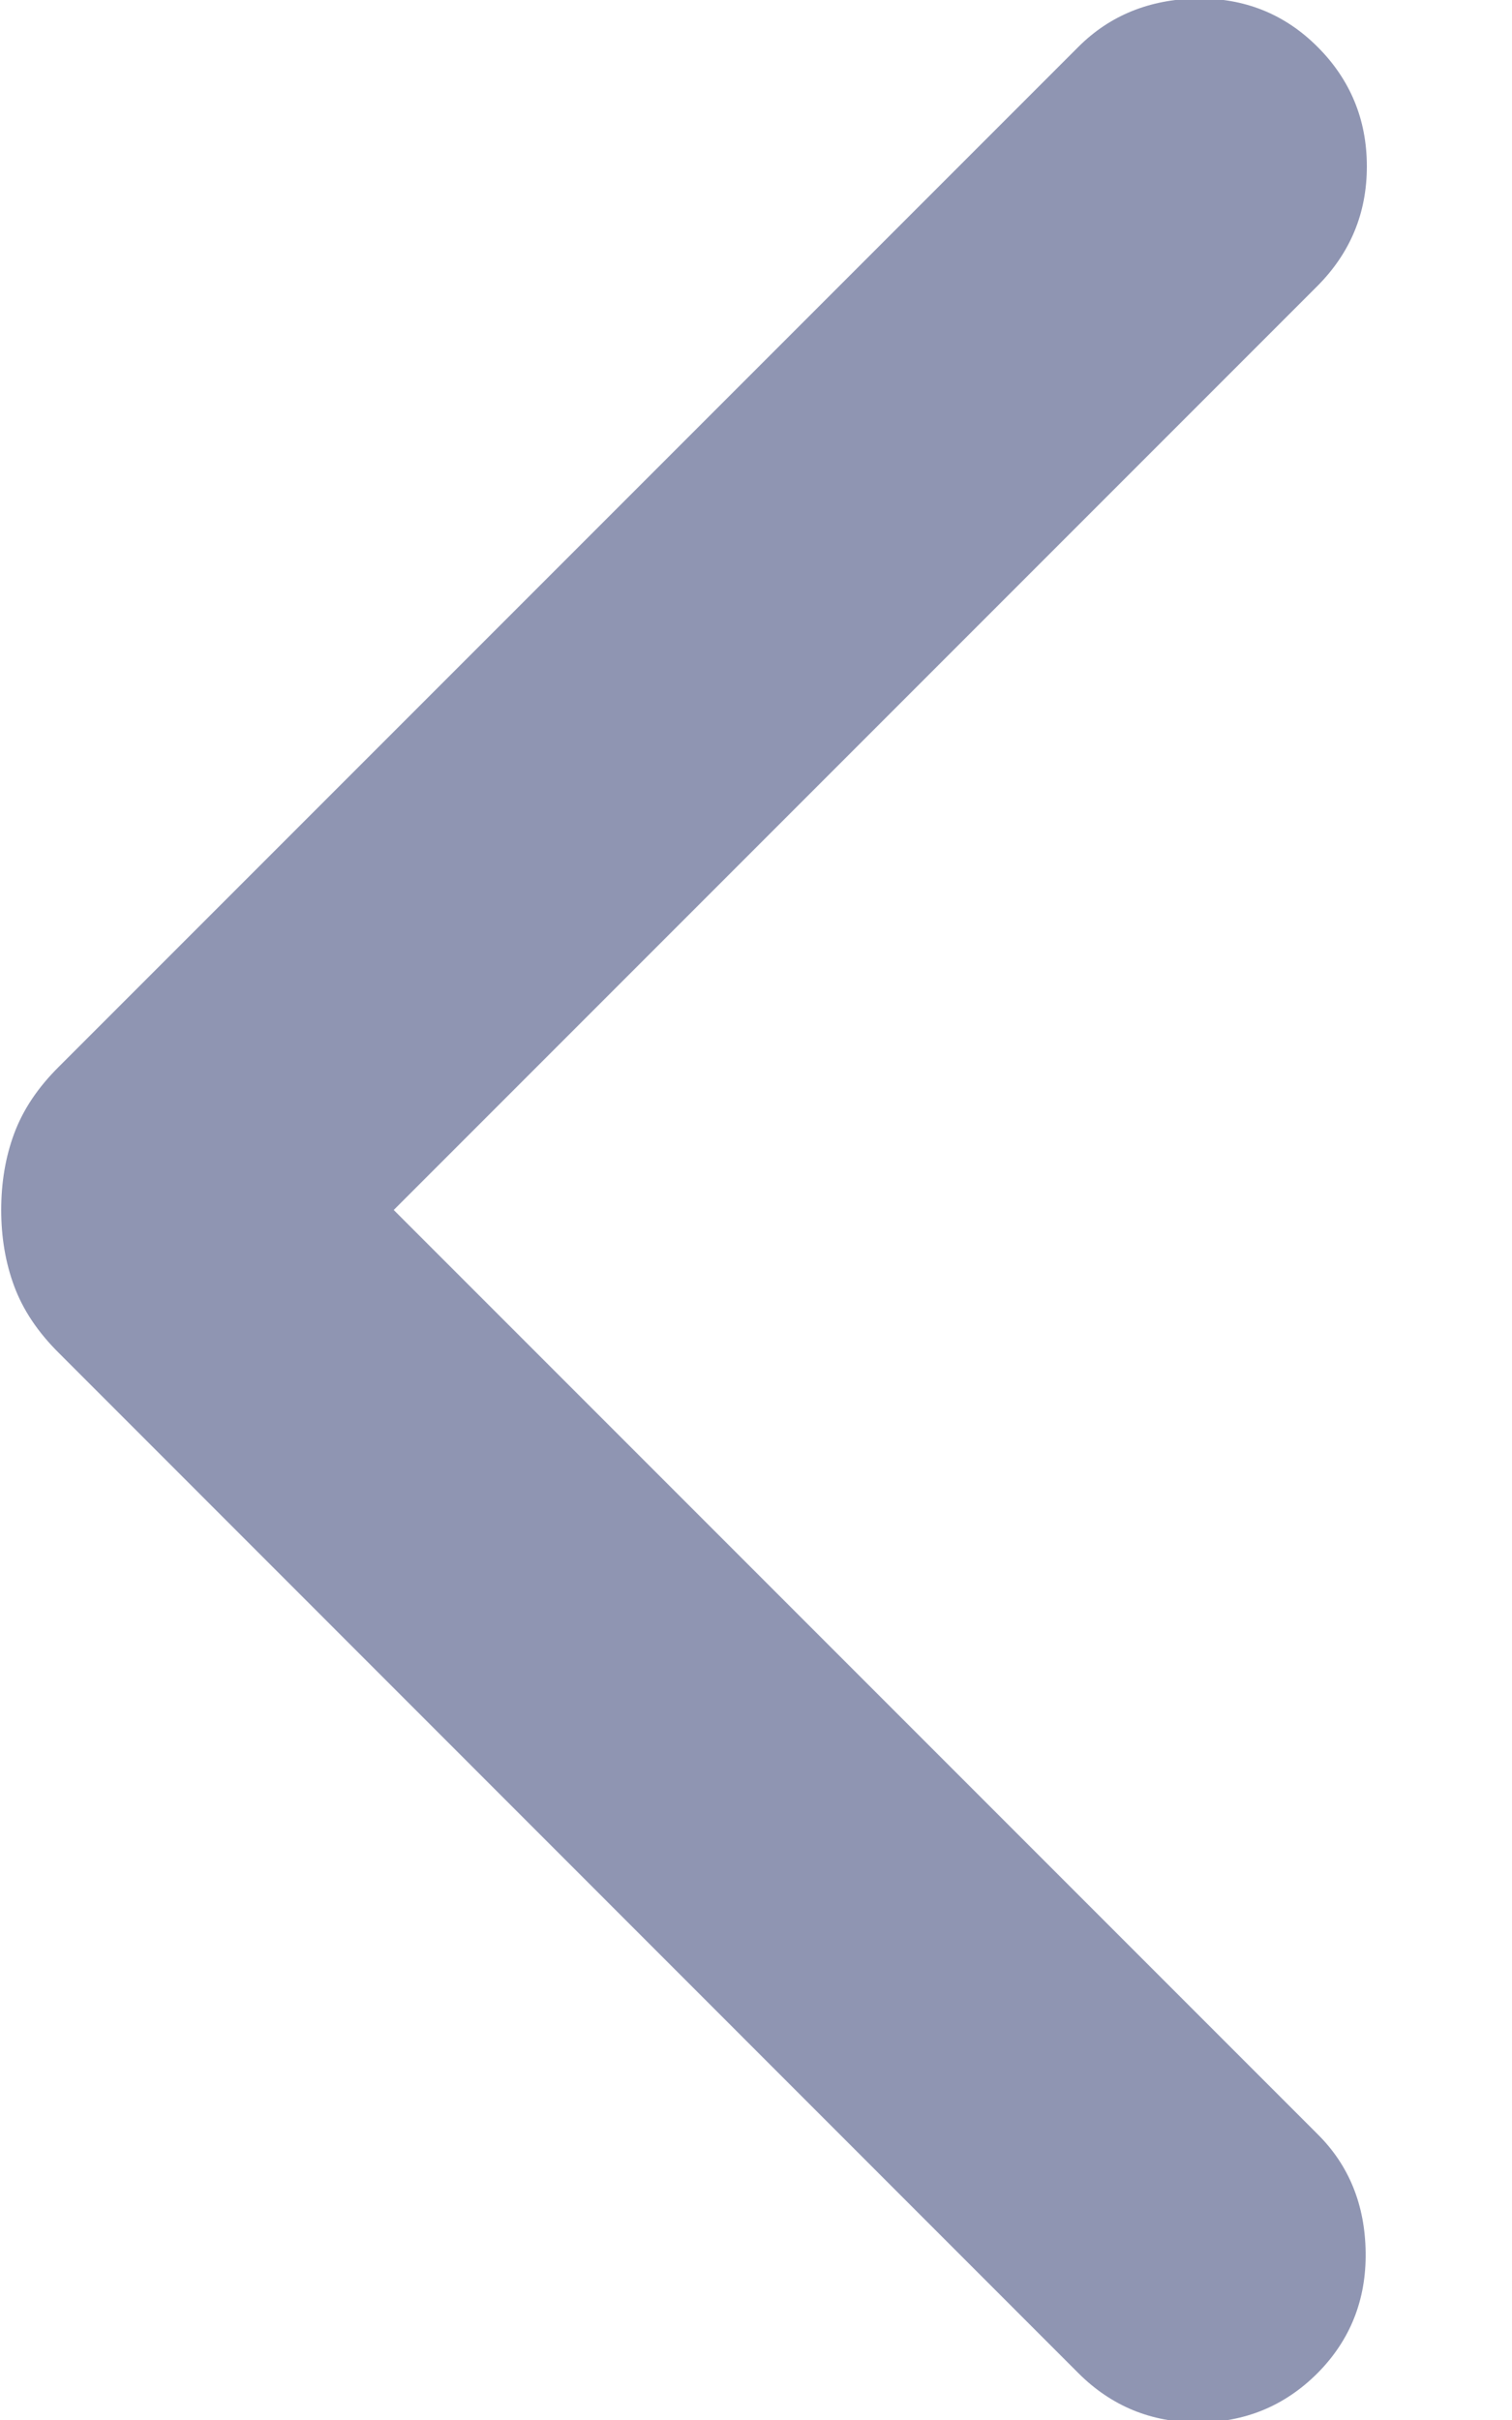 <svg width="5" height="8" viewBox="0 0 5 8" fill="none" xmlns="http://www.w3.org/2000/svg">
<path d="M0.004 4C0.004 3.909 0.018 3.825 0.047 3.747C0.076 3.669 0.125 3.595 0.196 3.525L3.566 0.155C3.67 0.051 3.801 -0.002 3.958 -0.005C4.115 -0.007 4.248 0.046 4.357 0.155C4.465 0.263 4.52 0.395 4.52 0.55C4.52 0.705 4.465 0.836 4.357 0.945L1.302 4L4.357 7.055C4.461 7.158 4.514 7.289 4.516 7.446C4.518 7.603 4.465 7.736 4.357 7.845C4.248 7.954 4.116 8.008 3.961 8.008C3.807 8.008 3.675 7.954 3.566 7.845L0.196 4.474C0.125 4.404 0.076 4.33 0.047 4.252C0.018 4.174 0.004 4.09 0.004 4Z" fill="#8F95B2"/>
</svg>

